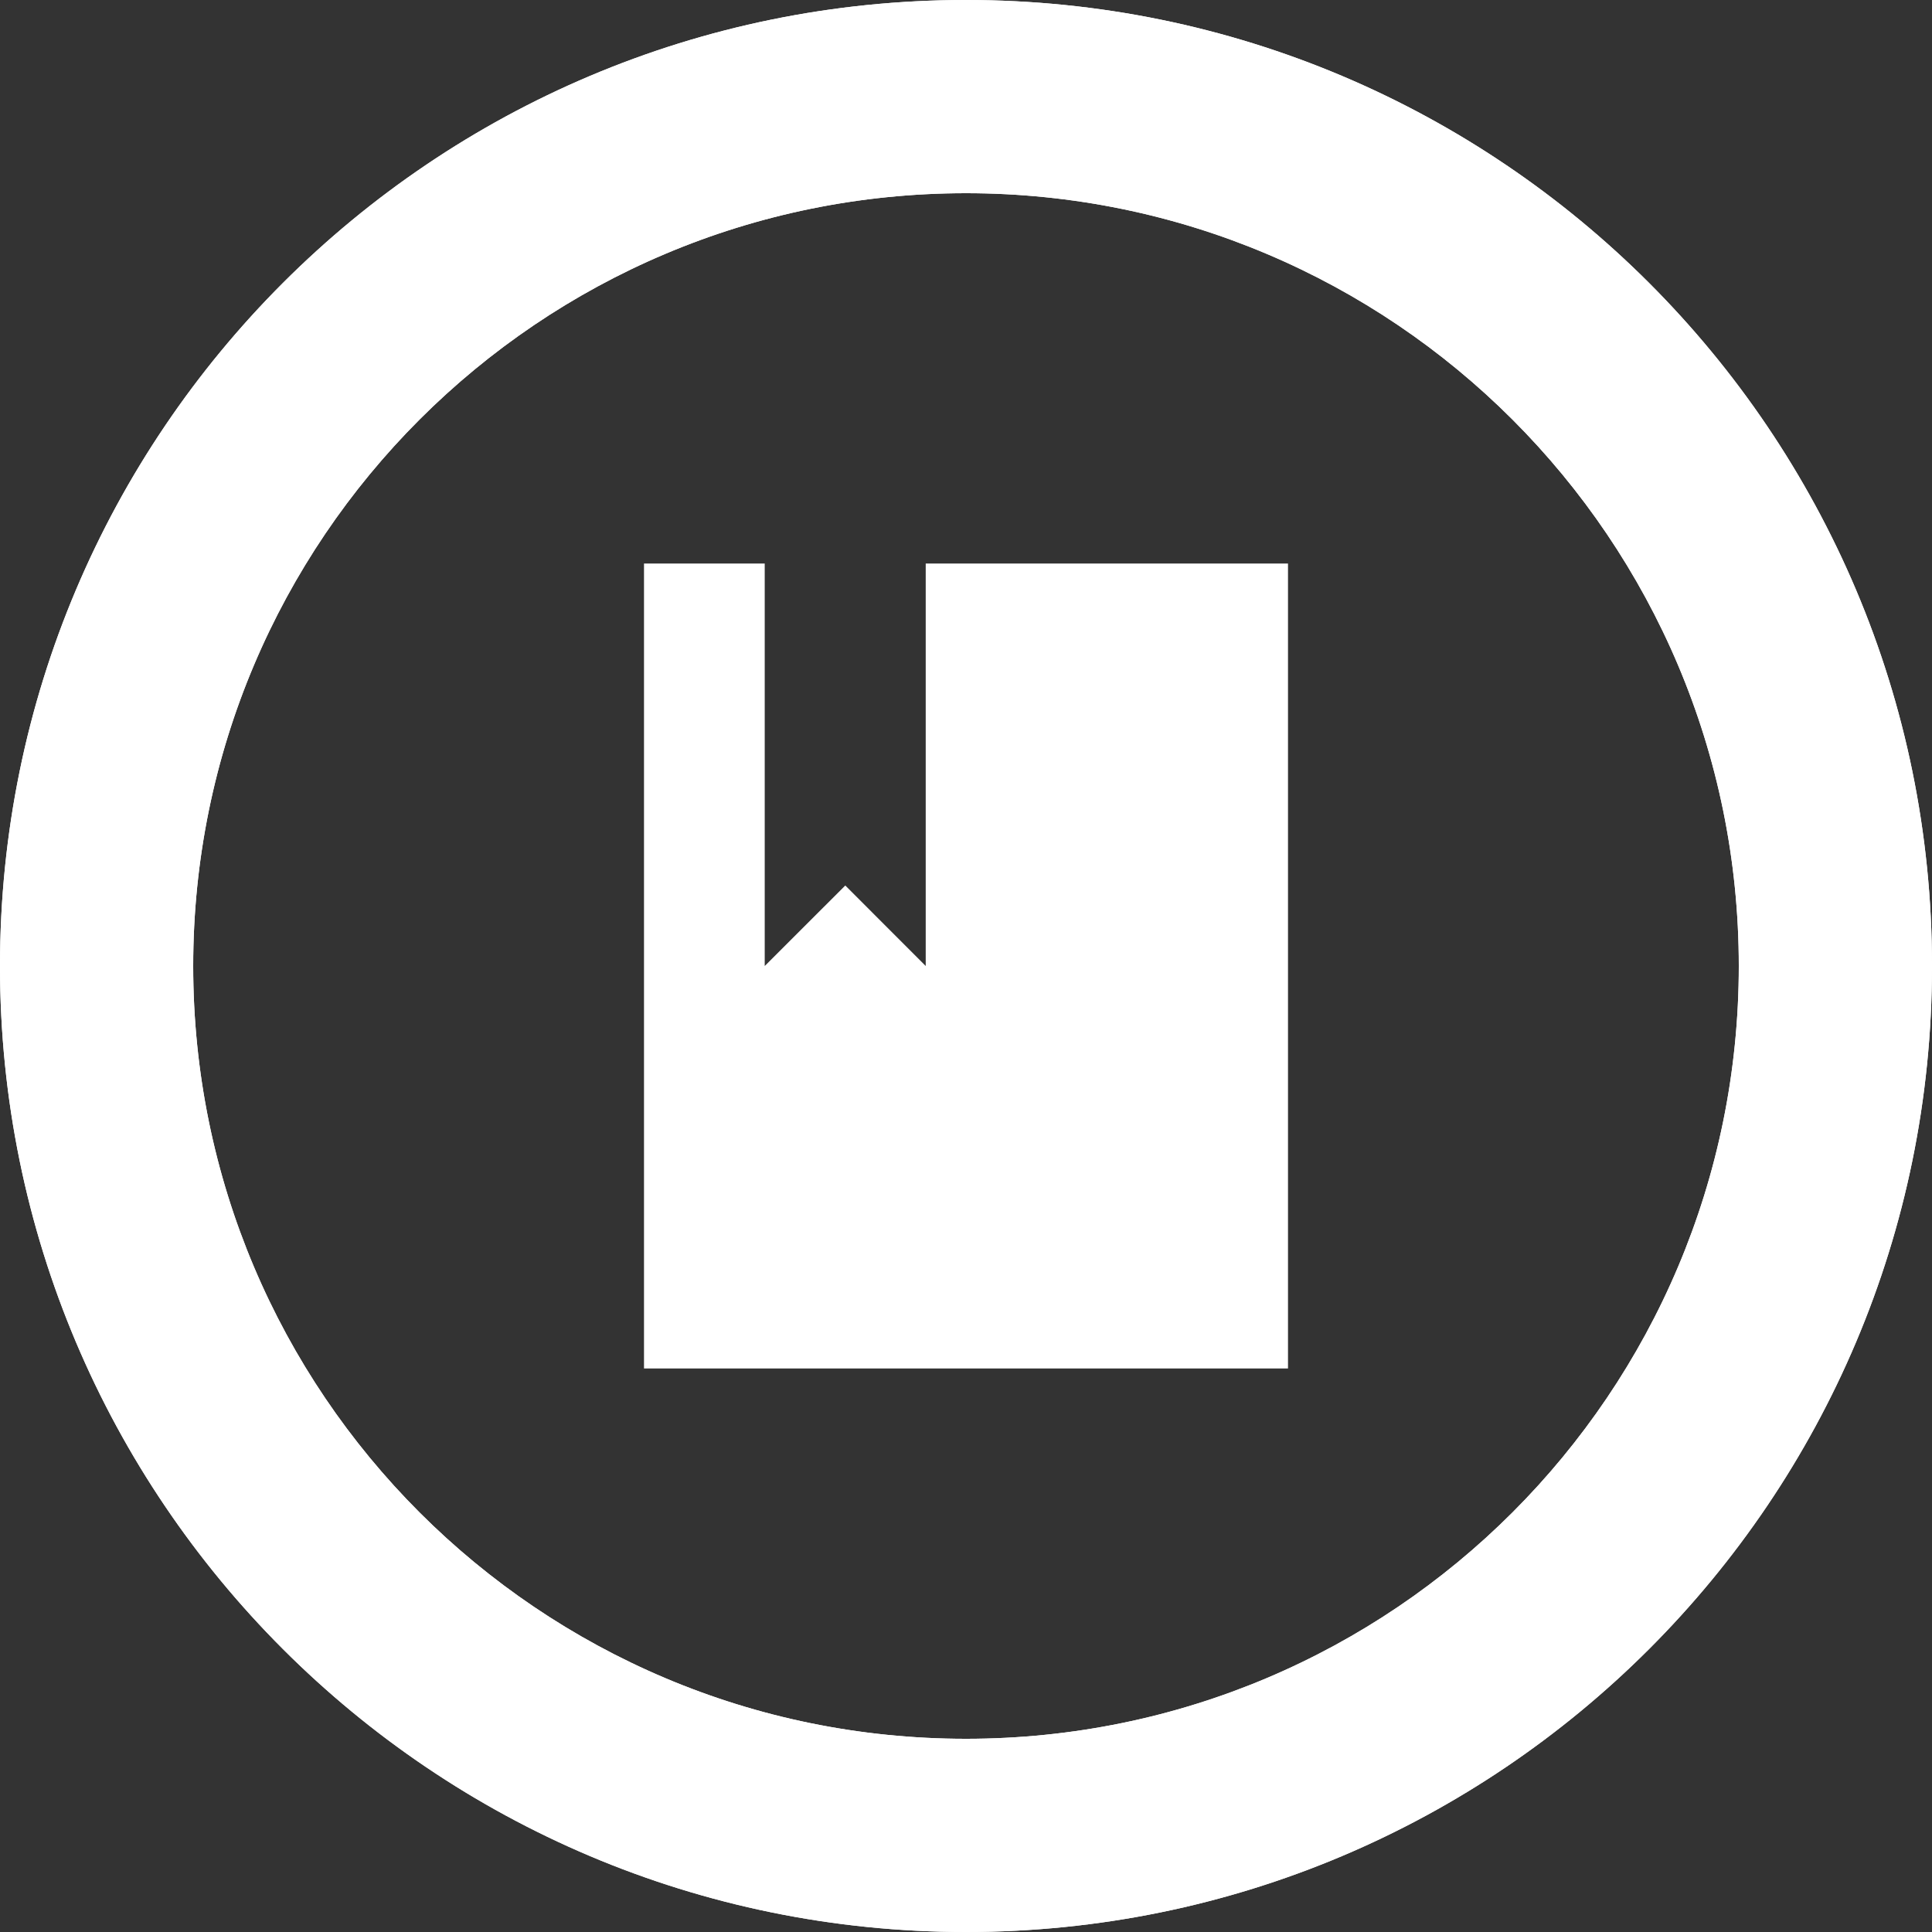 <svg width="33" height="33" viewBox="0 0 33 33" fill="none" xmlns="http://www.w3.org/2000/svg">
  <rect x="0" y="0" width="33" height="33" fill="#333333" stroke="none"/>
  <path d="M33 16.5C33 25.613 25.613 33 16.5 33C7.387 33 0 25.613 0 16.5C0 7.387 7.387 0 16.5 0C25.613 0 33 7.387 33 16.5ZM3.3 16.5C3.3 23.79 9.21 29.7 16.5 29.7C23.79 29.7 29.7 23.79 29.7 16.5C29.7 9.21 23.79 3.3 16.5 3.3C9.21 3.3 3.3 9.21 3.3 16.5Z" fill="white" />
  <path d="M11 9.625C12.375 9.625 12.303 9.625 13.062 9.625V16.5L14.438 15.125L15.812 16.5V9.625L20.625 9.625C21.384 9.625 21.312 9.625 22 9.625V19.25C22 20.625 22 19.25 22 20.625C21.62 20.625 22 20.245 22 20.625C22 21.005 22 23.375 22 23.375C22 23.375 21.384 23.375 20.625 23.375H12.375C11.616 23.375 11.688 23.375 11 23.375V9.625Z" fill="white" />
  <path d="M33 16.5C33 25.613 25.613 33 16.5 33C7.387 33 0 25.613 0 16.5C0 7.387 7.387 0 16.5 0C25.613 0 33 7.387 33 16.5ZM3.3 16.5C3.3 23.79 9.21 29.7 16.5 29.7C23.79 29.7 29.7 23.79 29.7 16.5C29.7 9.21 23.79 3.3 16.5 3.3C9.21 3.3 3.3 9.21 3.3 16.5Z" fill="white" />
</svg>
